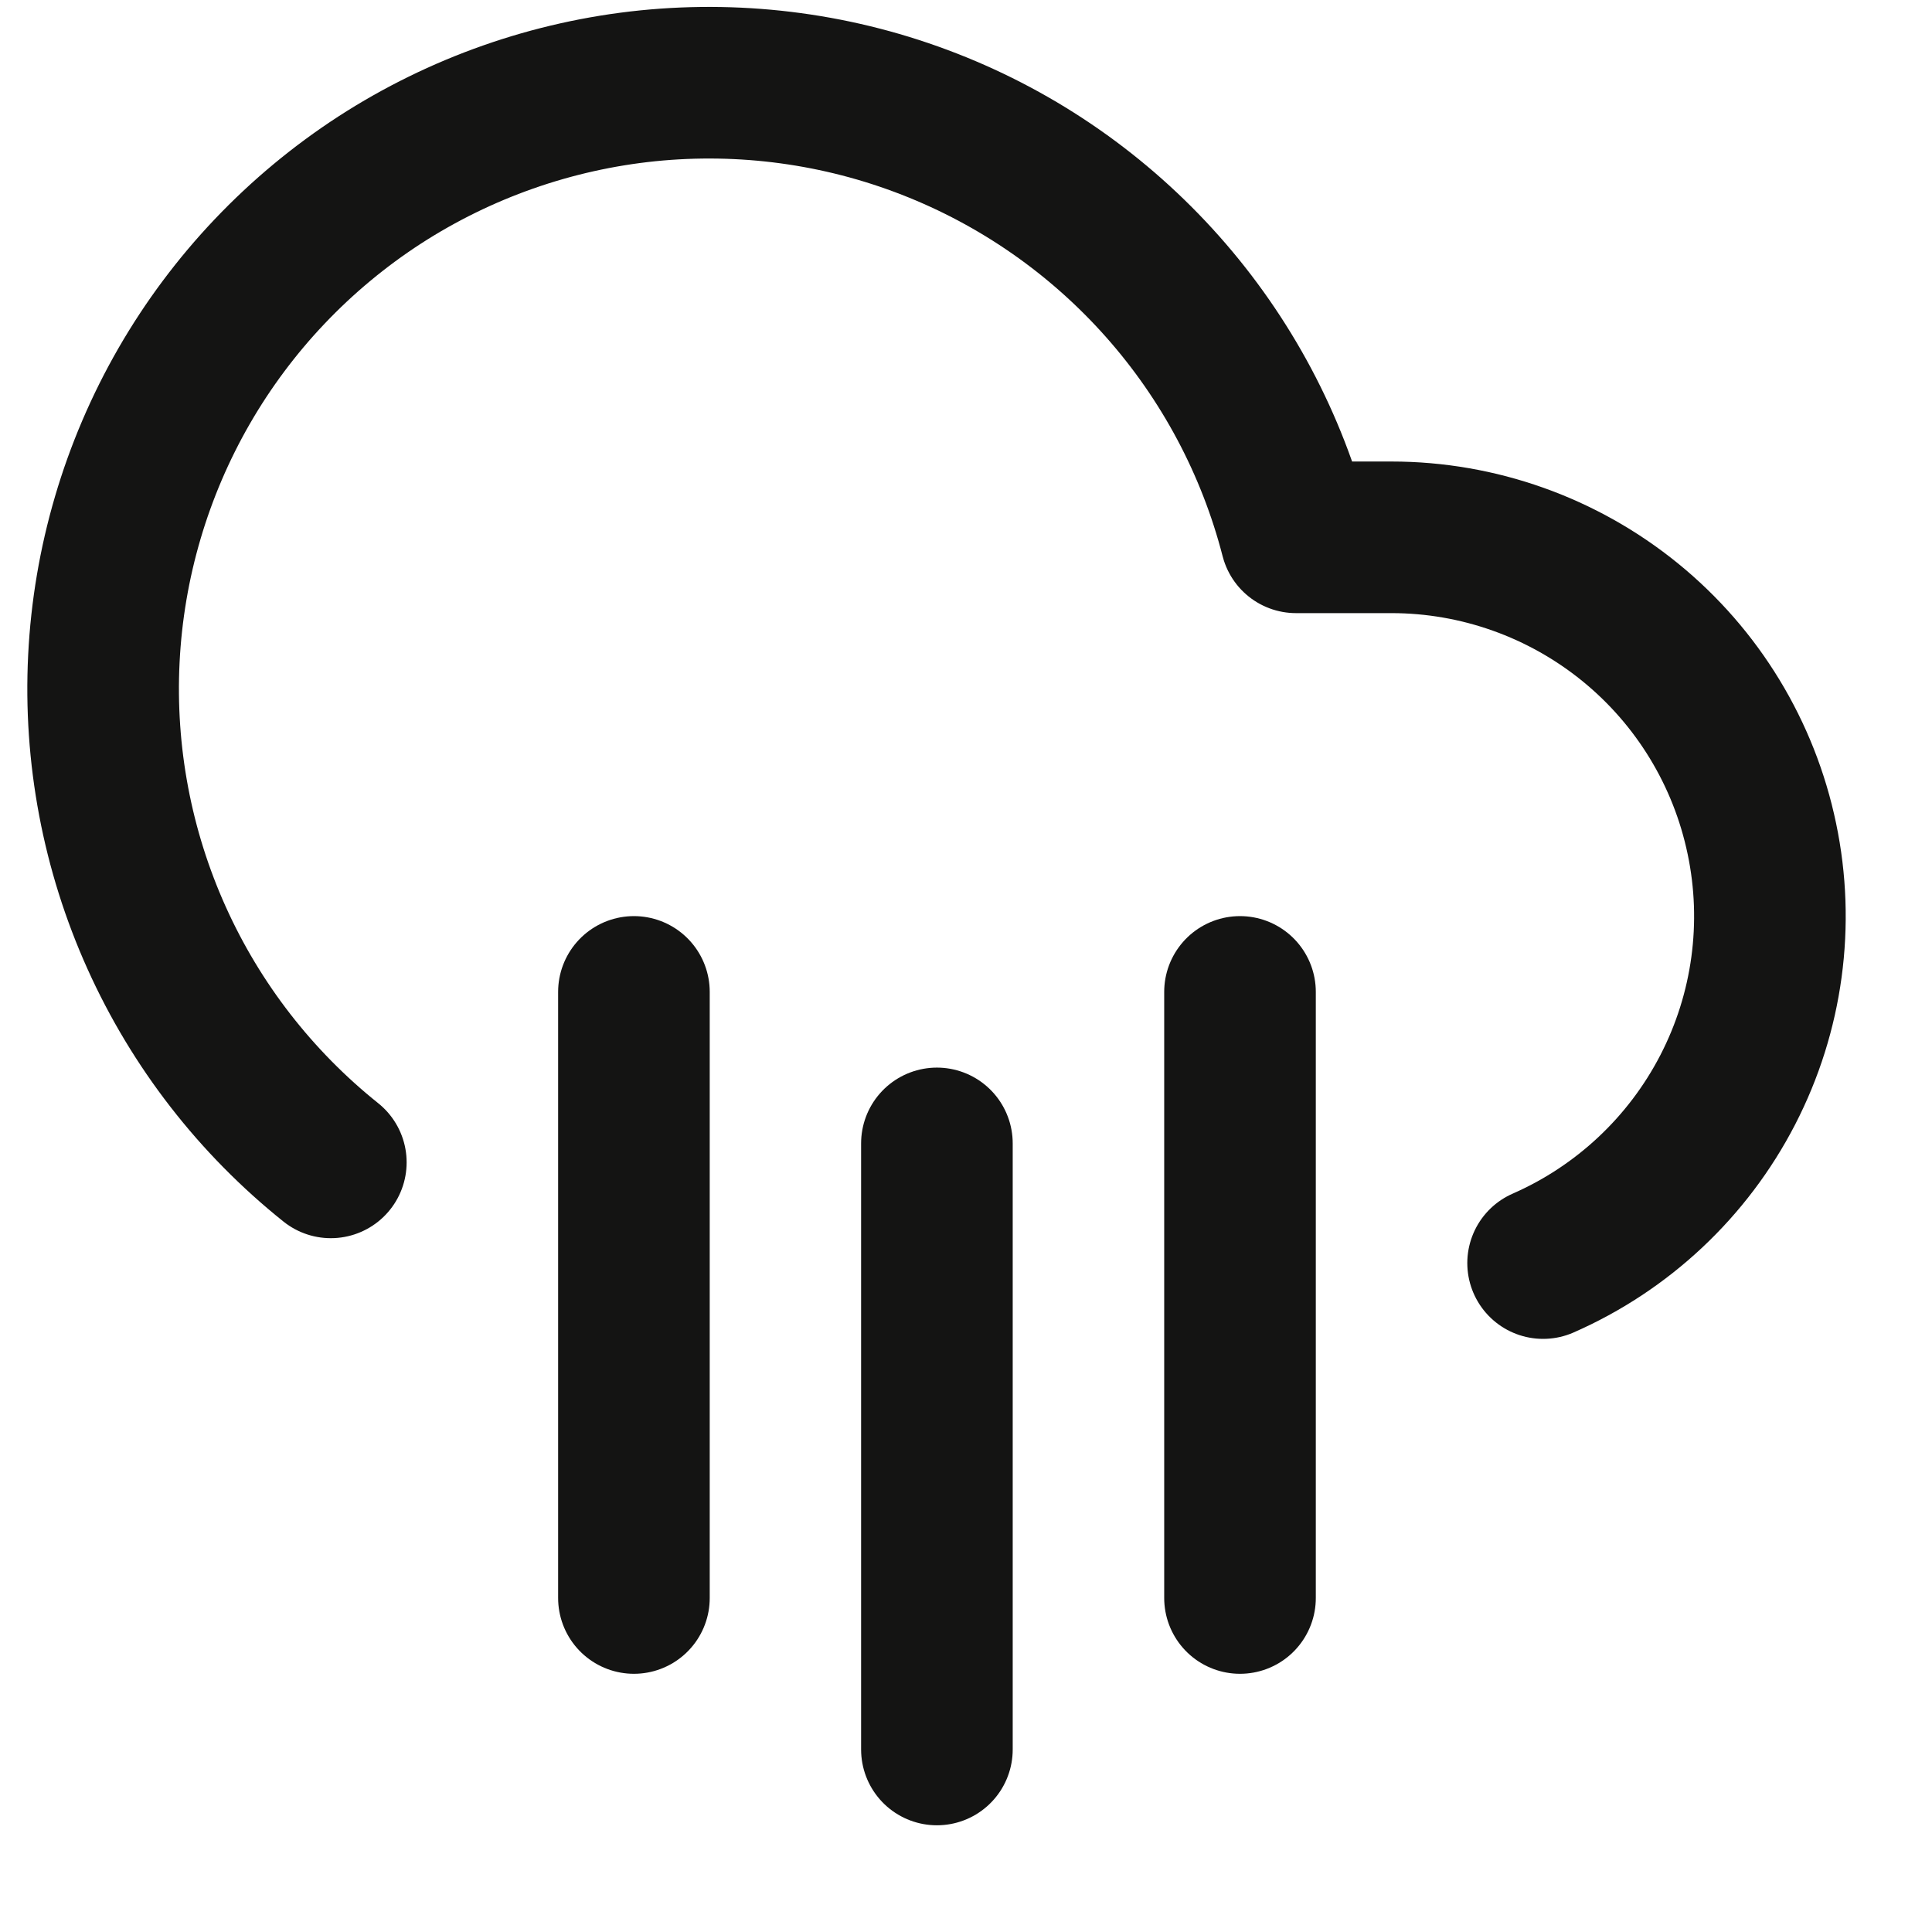 <svg width="17" height="17" viewBox="0 0 17 17" fill="none" xmlns="http://www.w3.org/2000/svg">
<g clip-path="url(#clip0_481_1881)">
<path d="M10.911 8.728V14.061" stroke="#141413" stroke-width="1.334" stroke-linecap="round" stroke-linejoin="round"/>
<path d="M5.578 8.728V14.061" stroke="#141413" stroke-width="1.334" stroke-linecap="round" stroke-linejoin="round"/>
<path d="M8.244 10.061V15.394" stroke="#141413" stroke-width="1.334" stroke-linecap="round" stroke-linejoin="round"/>
<path d="M13.578 11.114C14.278 10.807 14.852 10.269 15.203 9.589C15.554 8.909 15.66 8.129 15.503 7.38C15.347 6.631 14.938 5.958 14.344 5.475C13.751 4.993 13.009 4.728 12.244 4.728H11.404C11.193 3.909 10.79 3.153 10.229 2.521C9.668 1.889 8.965 1.399 8.177 1.092C7.39 0.785 6.541 0.67 5.7 0.755C4.859 0.841 4.051 1.125 3.341 1.584C2.632 2.044 2.042 2.665 1.62 3.397C1.198 4.13 0.956 4.952 0.914 5.796C0.872 6.64 1.031 7.482 1.378 8.252C1.725 9.023 2.251 9.7 2.911 10.228" stroke="#141413" stroke-width="1.334" stroke-linecap="round" stroke-linejoin="round"/>
</g>
<defs>
<clipPath id="clip0_481_1881">
<rect width="16" height="16" fill="white" transform="translate(0.244 0.061)"/>
</clipPath>
</defs>
</svg>
